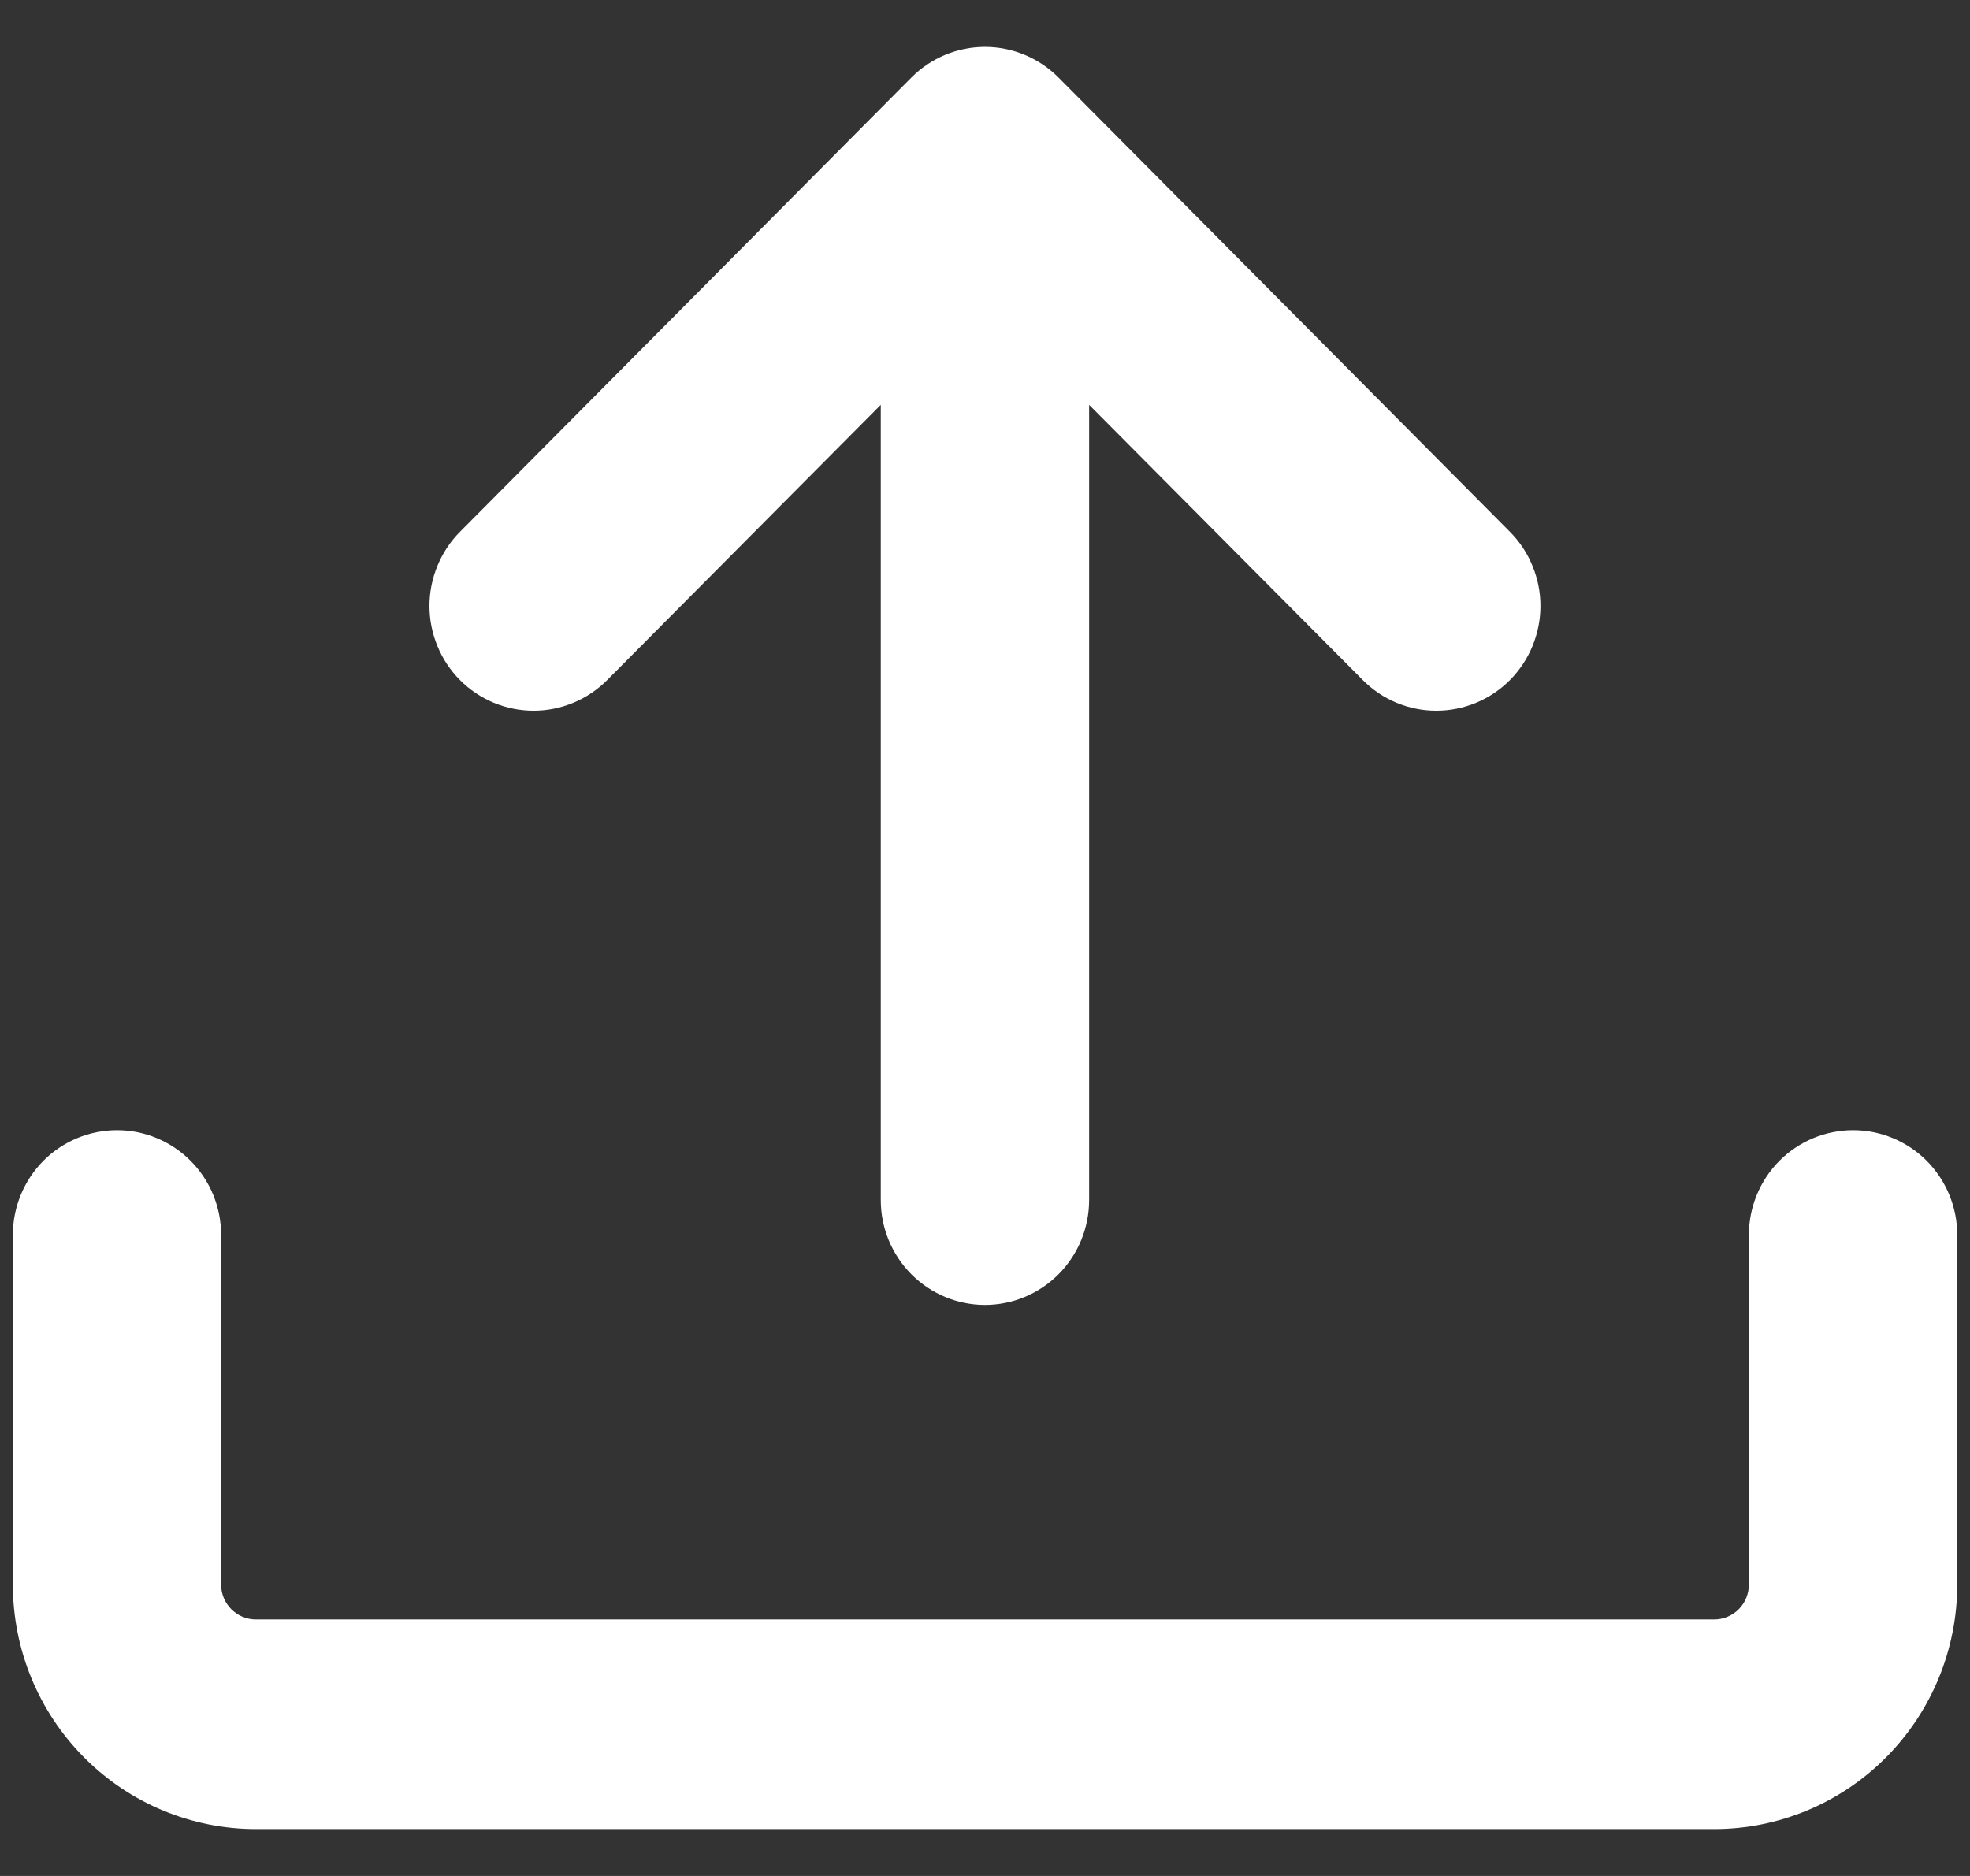 <svg width="21" height="20" viewBox="0 0 21 20" fill="none" xmlns="http://www.w3.org/2000/svg">
<rect x="0" y="0" width="21" height="20" fill="#333333" stroke="none"/>
<path d="M2.728 19.5C2.04 19.5 1.381 19.225 0.896 18.736C0.41 18.247 0.137 17.584 0.137 16.892V13.166C0.137 12.87 0.254 12.586 0.462 12.376C0.67 12.167 0.953 12.049 1.247 12.049C1.542 12.049 1.824 12.167 2.032 12.376C2.241 12.586 2.357 12.87 2.357 13.166V16.892C2.357 17.098 2.523 17.265 2.728 17.265H18.273C18.371 17.265 18.465 17.226 18.535 17.156C18.604 17.086 18.643 16.991 18.643 16.892V13.166C18.643 12.87 18.76 12.586 18.968 12.376C19.177 12.167 19.459 12.049 19.754 12.049C20.048 12.049 20.331 12.167 20.539 12.376C20.747 12.586 20.864 12.87 20.864 13.166V16.892C20.864 17.584 20.591 18.247 20.105 18.736C19.619 19.225 18.96 19.5 18.273 19.5H2.728Z" fill="white"/>
<path d="M16.096 5.67C16.199 5.774 16.281 5.897 16.336 6.033C16.392 6.168 16.421 6.313 16.421 6.46C16.421 6.607 16.392 6.752 16.336 6.888C16.281 7.023 16.199 7.146 16.096 7.25C15.993 7.354 15.87 7.436 15.736 7.492C15.601 7.548 15.457 7.577 15.311 7.577C15.165 7.577 15.021 7.548 14.886 7.492C14.752 7.436 14.63 7.354 14.527 7.25L11.61 4.316V12.794C11.61 13.09 11.493 13.374 11.285 13.584C11.076 13.794 10.794 13.912 10.499 13.912C10.205 13.912 9.923 13.794 9.714 13.584C9.506 13.374 9.389 13.09 9.389 12.794V4.316L6.473 7.25C6.369 7.354 6.247 7.436 6.112 7.492C5.978 7.548 5.834 7.577 5.688 7.577C5.542 7.577 5.398 7.548 5.263 7.492C5.129 7.436 5.006 7.354 4.903 7.25C4.8 7.146 4.718 7.023 4.663 6.888C4.607 6.752 4.578 6.607 4.578 6.46C4.578 6.313 4.607 6.168 4.663 6.033C4.718 5.897 4.8 5.774 4.903 5.67L9.715 0.827C9.923 0.618 10.205 0.5 10.499 0.5C10.794 0.5 11.076 0.618 11.284 0.827L16.096 5.67Z" fill="white"/>
</svg>
